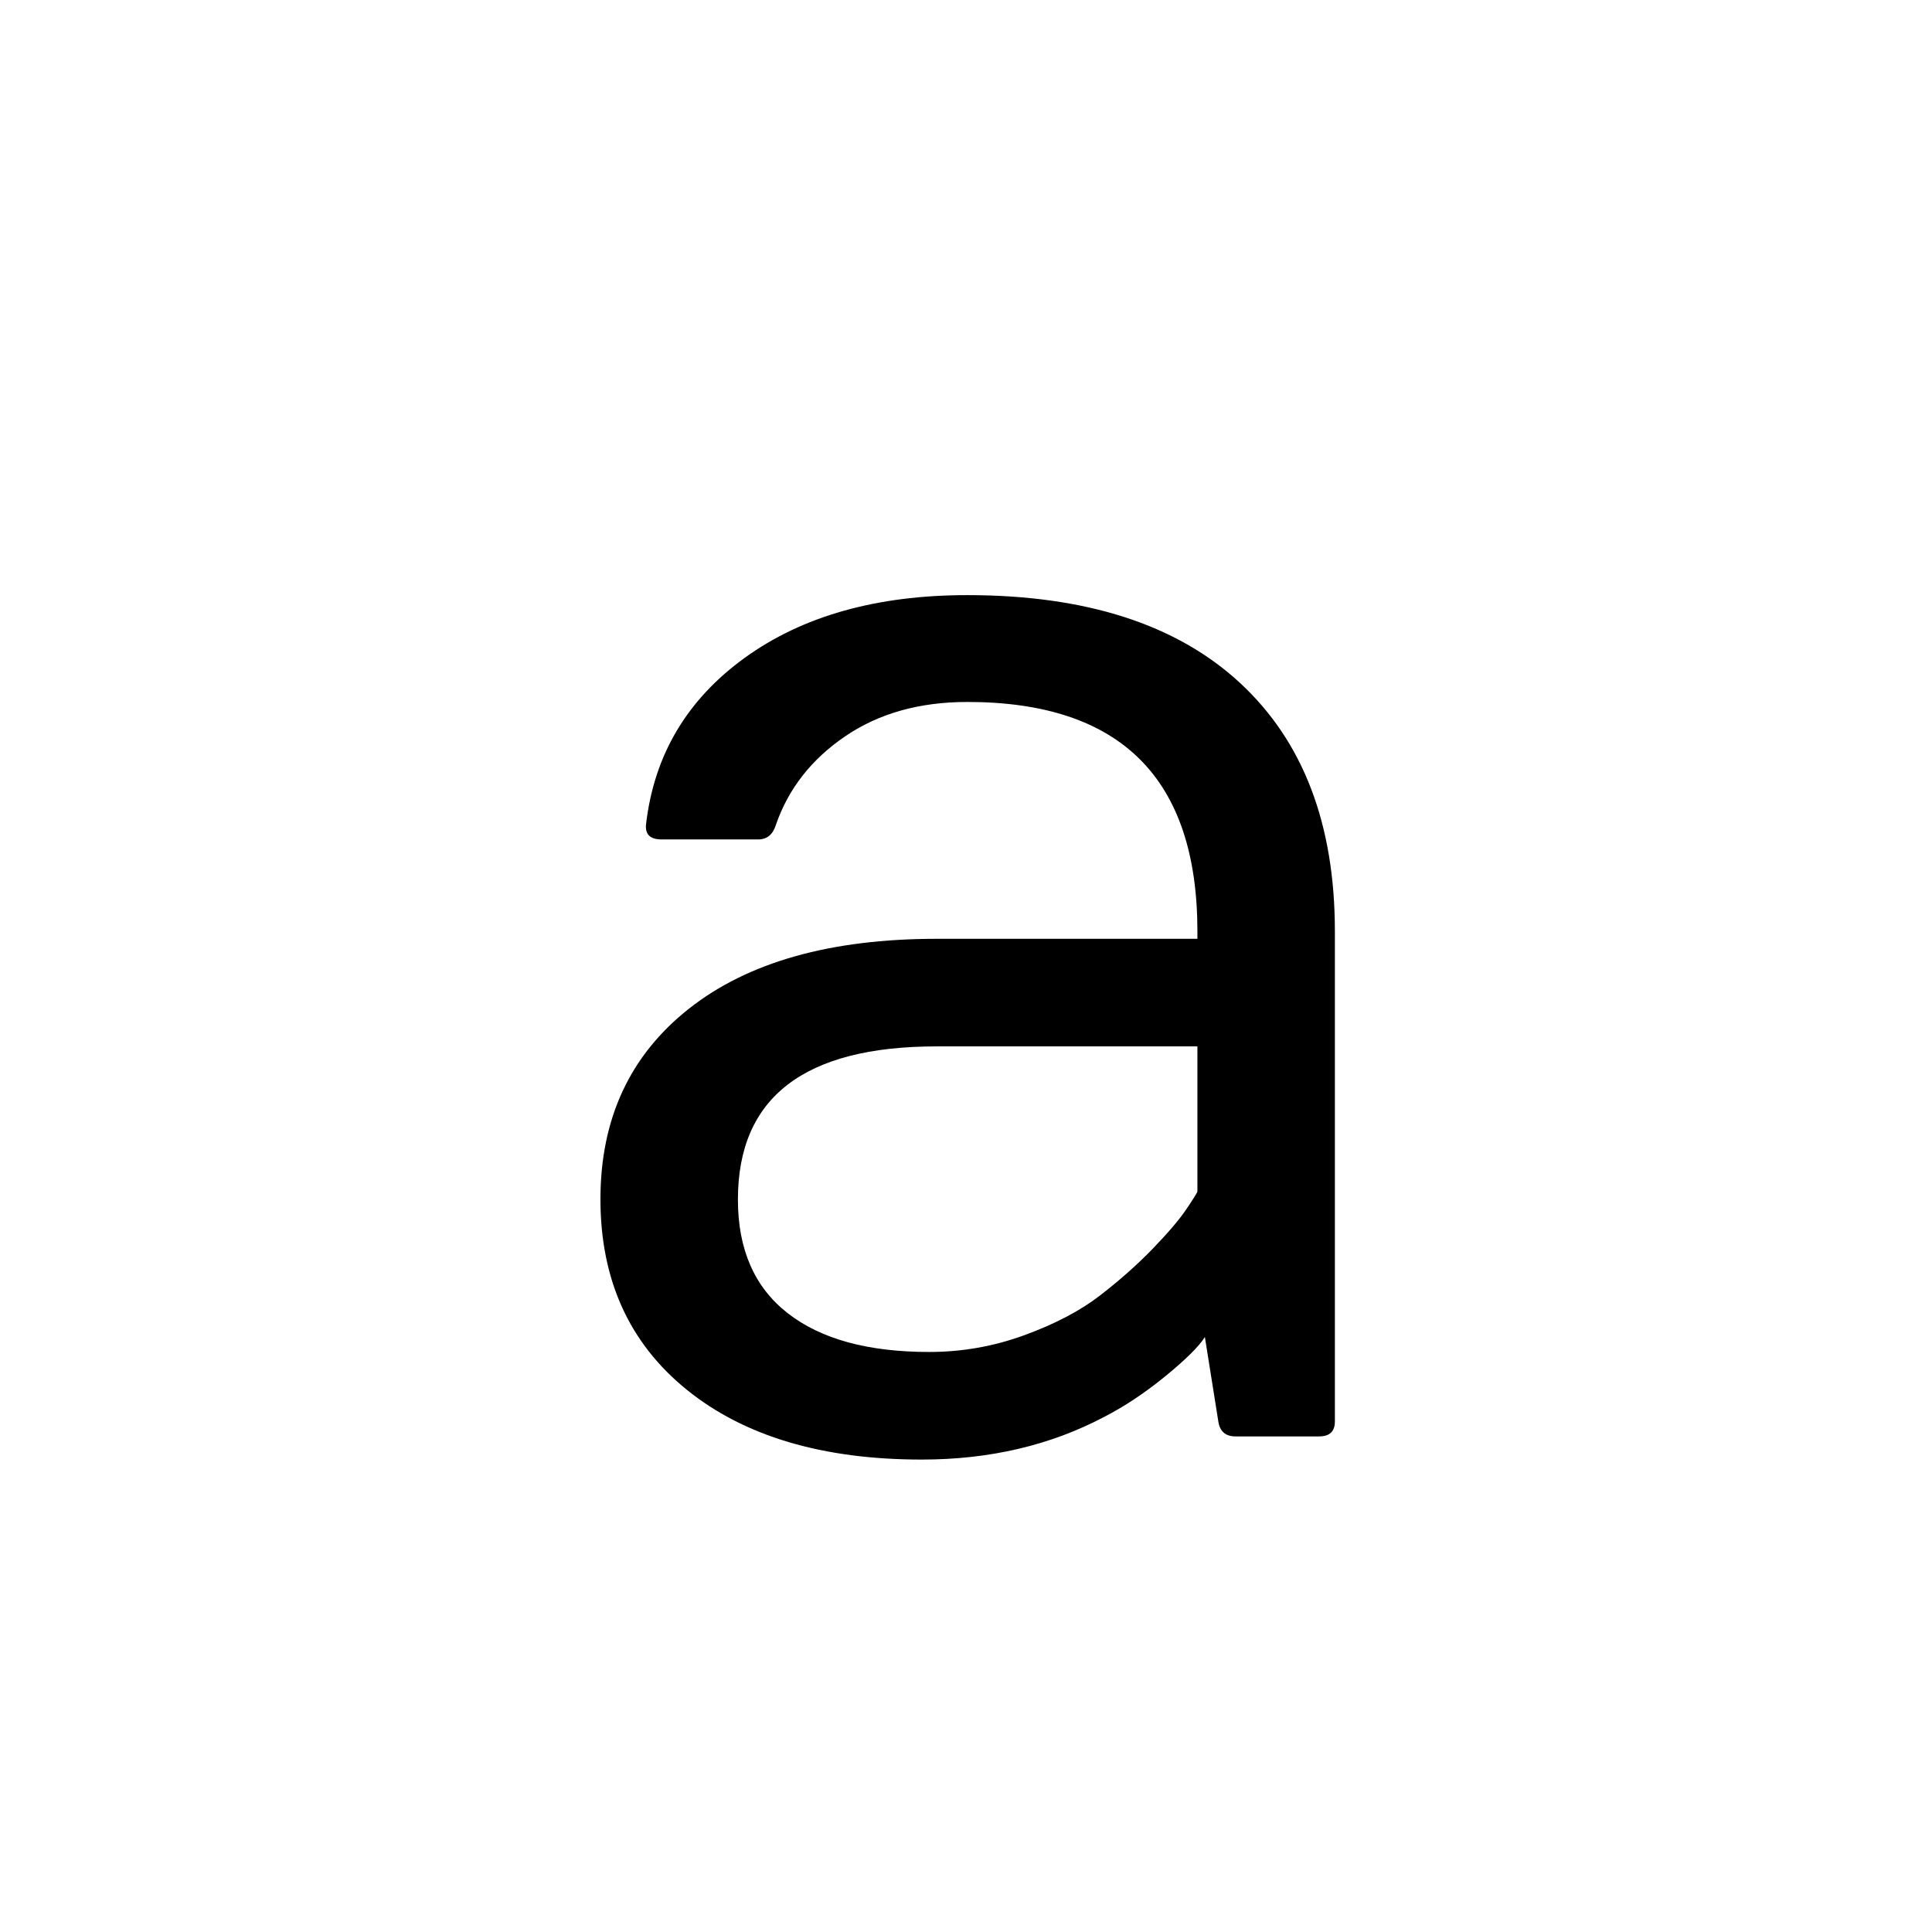 <svg height="512" width="512" xmlns="http://www.w3.org/2000/svg">
<style>
path { fill: black; fill-rule: nonzero; }
</style>
<g transform="translate(8 8) scale(0.198) translate(640.25 1882.125) scale(1 -1)">
<path d="M238.5,62.5 q-115.5,93.5,-115.5,255 q0,161.5,118.5,255 q118.5,93.5,331.5,93.5 l349,0 l0,10 q0,307,-308,307 q-96,0,-163.5,-46 q-67.5,-46,-92.5,-118 q-6,-20,-24,-20 l-129,0 q-23,0,-21,20 q16,139,132,223 q116,84,298,84 q238,0,365,-117.5 q127,-117.5,127,-332.5 l0,-656 q0,-20,-21,-20 l-112,0 q-20,0,-23,20 l-18,113 q-12,-19,-53,-52.5 q-41,-33.5,-82,-54.5 q-108,-57,-244,-57 q-199,0,-314.5,93.5 z M307,317 q0,-100,66.5,-152 q66.5,-52,189.5,-52 q66,0,127.5,22.5 q61.5,22.5,101,53 q39.5,30.5,70.5,62.5 q31,32,45.5,53.5 q14.5,21.5,14.5,23.5 l0,194 l-349,0 q-266,0,-266,-205 z"/>
</g>
</svg>